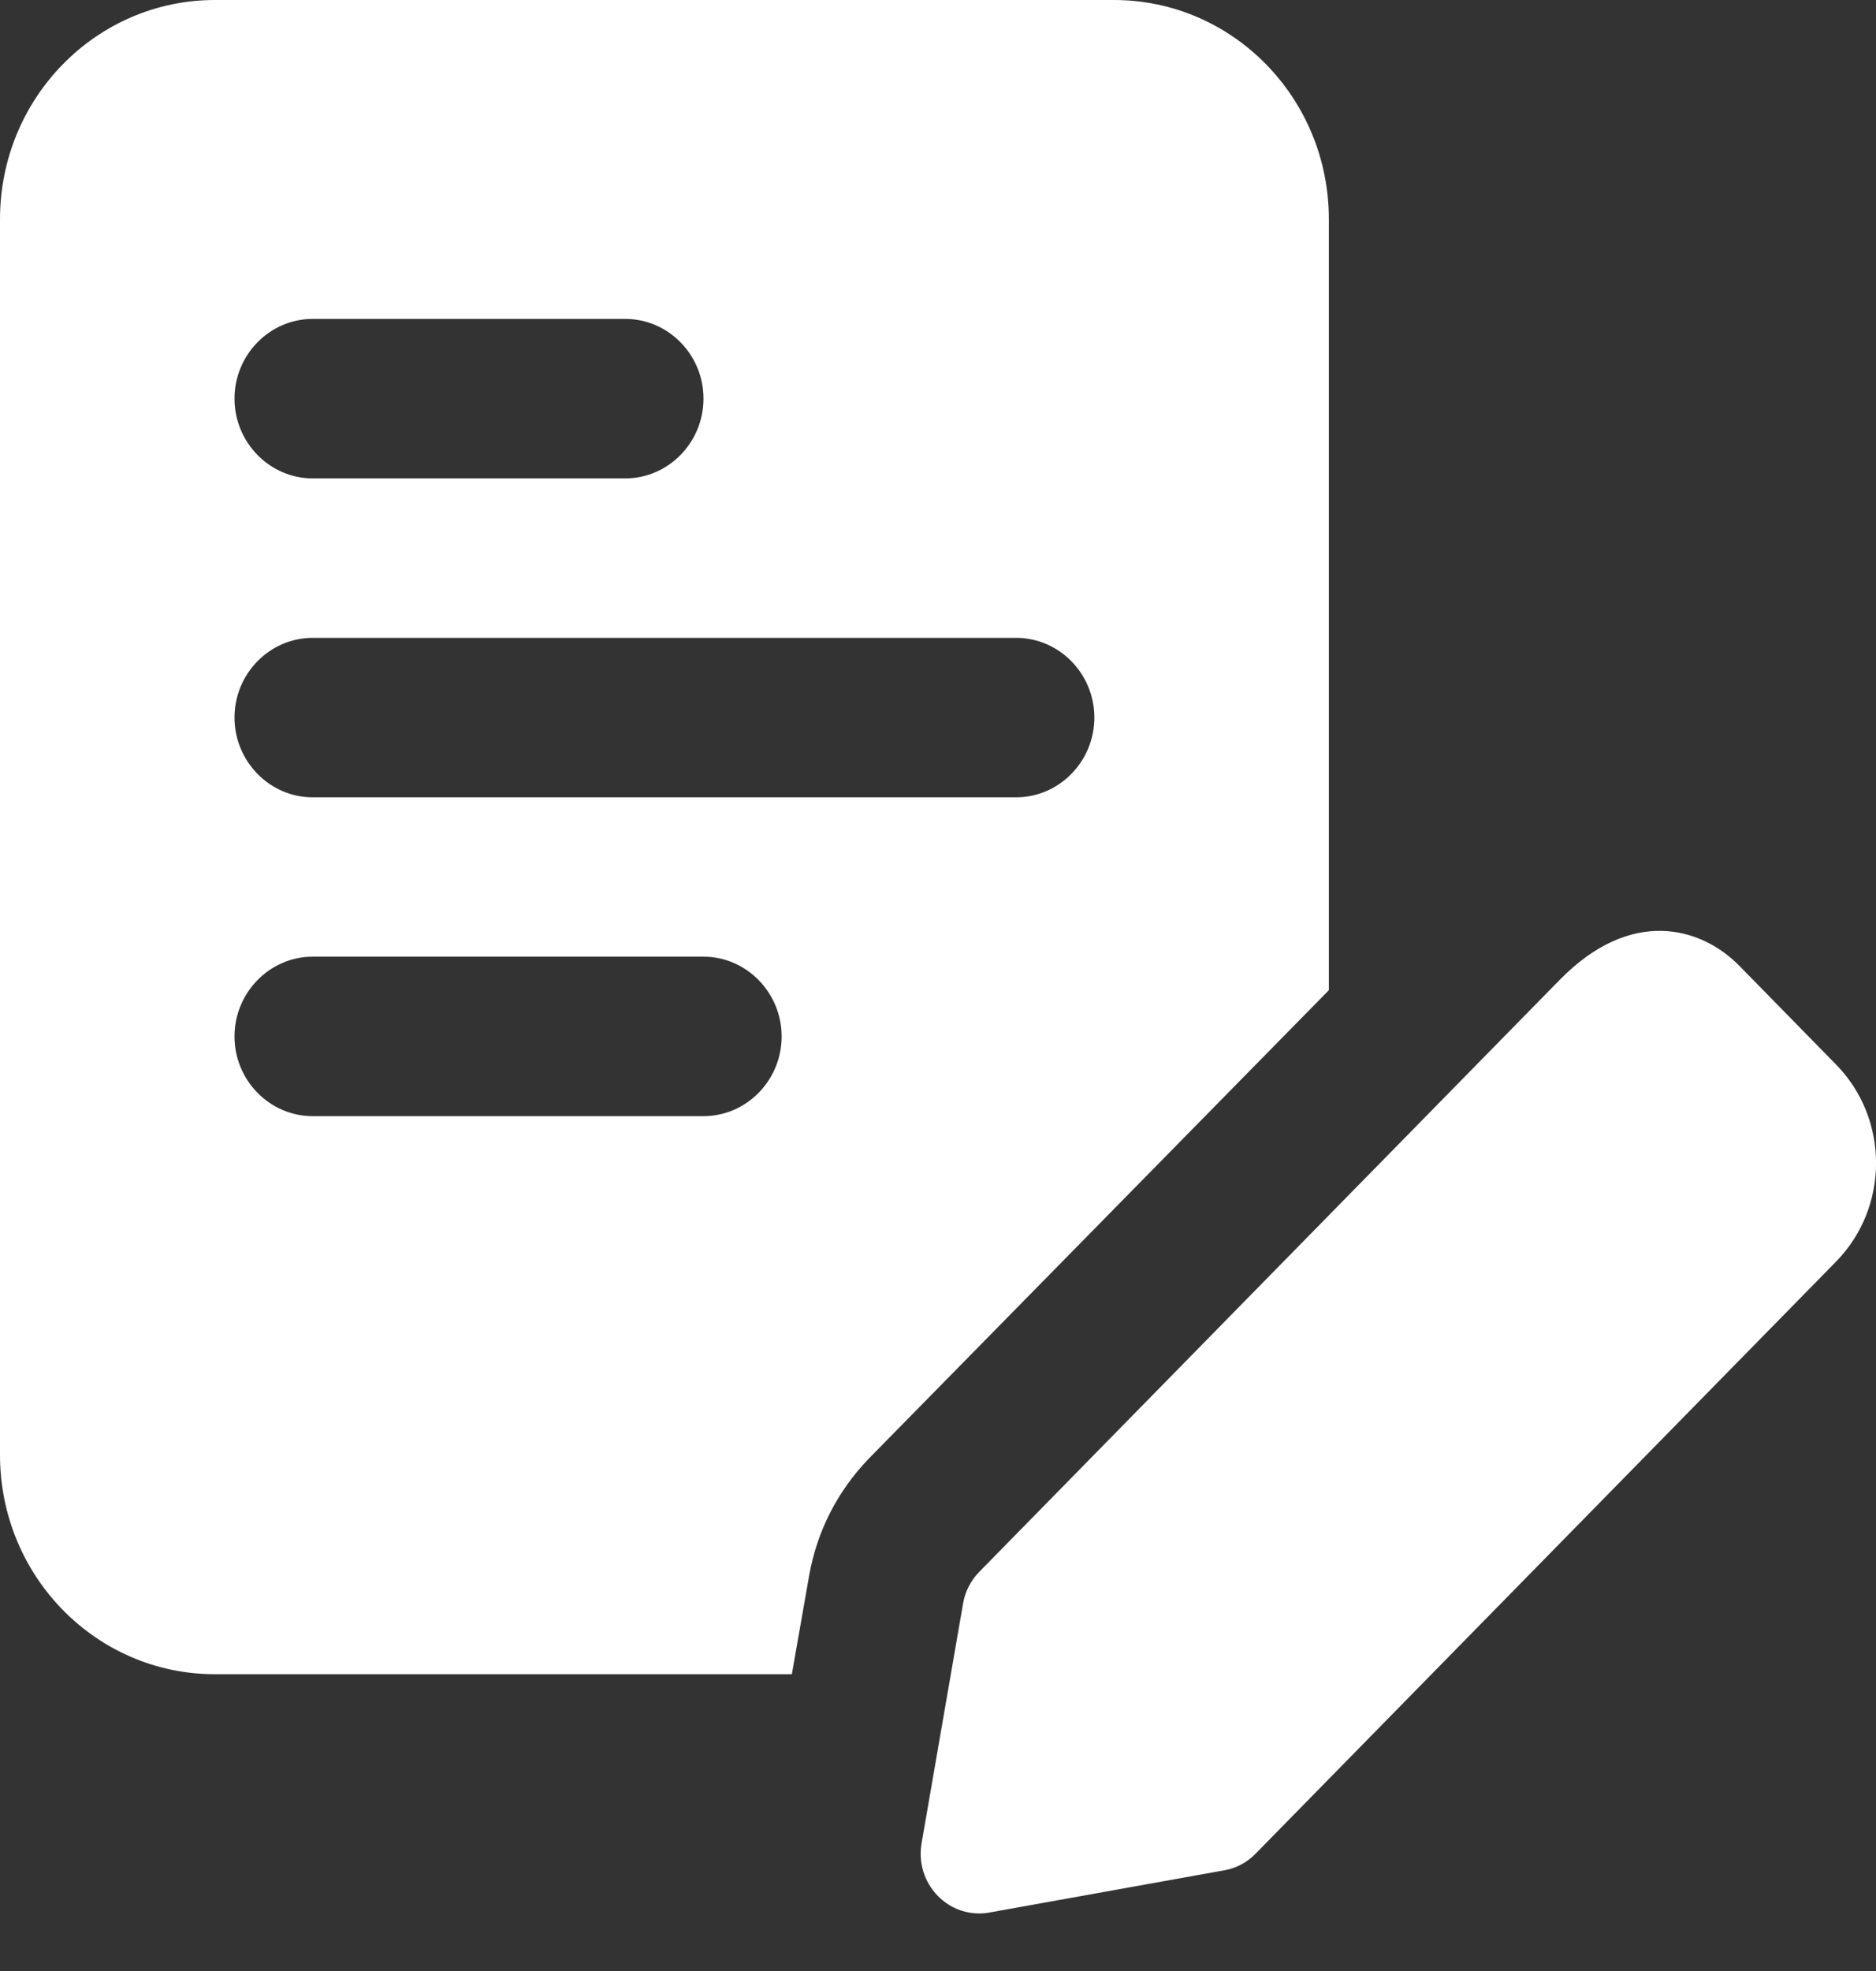 <svg width="20" height="21" viewBox="0 0 20 21" fill="none" xmlns="http://www.w3.org/2000/svg">
<rect x="0" y="0" width="20" height="21" fill="#333333" stroke="none"/>
<g clip-path="url(#clip0)">
<path d="M11.875 0H2.292C1.025 0 0 1.045 0 2.336V15.502C0 16.794 1.025 17.838 2.292 17.838H8.442L8.625 16.794C8.708 16.318 8.925 15.893 9.258 15.545L14.167 10.55V2.336C14.167 1.045 13.142 0 11.875 0ZM3.333 3.398H6.667C7.125 3.398 7.5 3.78 7.5 4.247C7.5 4.714 7.125 5.097 6.667 5.097H3.333C2.875 5.097 2.5 4.714 2.5 4.247C2.5 3.78 2.875 3.398 3.333 3.398ZM7.5 11.892H3.333C2.875 11.892 2.5 11.51 2.5 11.043C2.5 10.576 2.875 10.193 3.333 10.193H7.5C7.958 10.193 8.333 10.576 8.333 11.043C8.333 11.51 7.958 11.892 7.5 11.892ZM10.833 8.495H3.333C2.875 8.495 2.5 8.112 2.5 7.645C2.5 7.178 2.875 6.796 3.333 6.796H10.833C11.292 6.796 11.667 7.178 11.667 7.645C11.667 8.112 11.292 8.495 10.833 8.495Z" fill="white"/>
<path d="M10.44 20.387C10.276 20.387 10.116 20.321 9.998 20.2C9.854 20.053 9.789 19.844 9.825 19.639L10.267 17.086C10.288 16.958 10.35 16.839 10.44 16.747L16.628 10.44C17.388 9.664 18.134 9.874 18.543 10.29L19.573 11.341C20.143 11.92 20.143 12.863 19.573 13.443L13.386 19.75C13.296 19.843 13.179 19.905 13.053 19.927L10.548 20.377C10.513 20.384 10.476 20.387 10.44 20.387ZM12.944 19.3H12.953H12.944Z" fill="white"/>
</g>
<defs>
<clipPath id="clip0">
<rect width="20" height="20.387" fill="white"/>
</clipPath>
</defs>
</svg>
